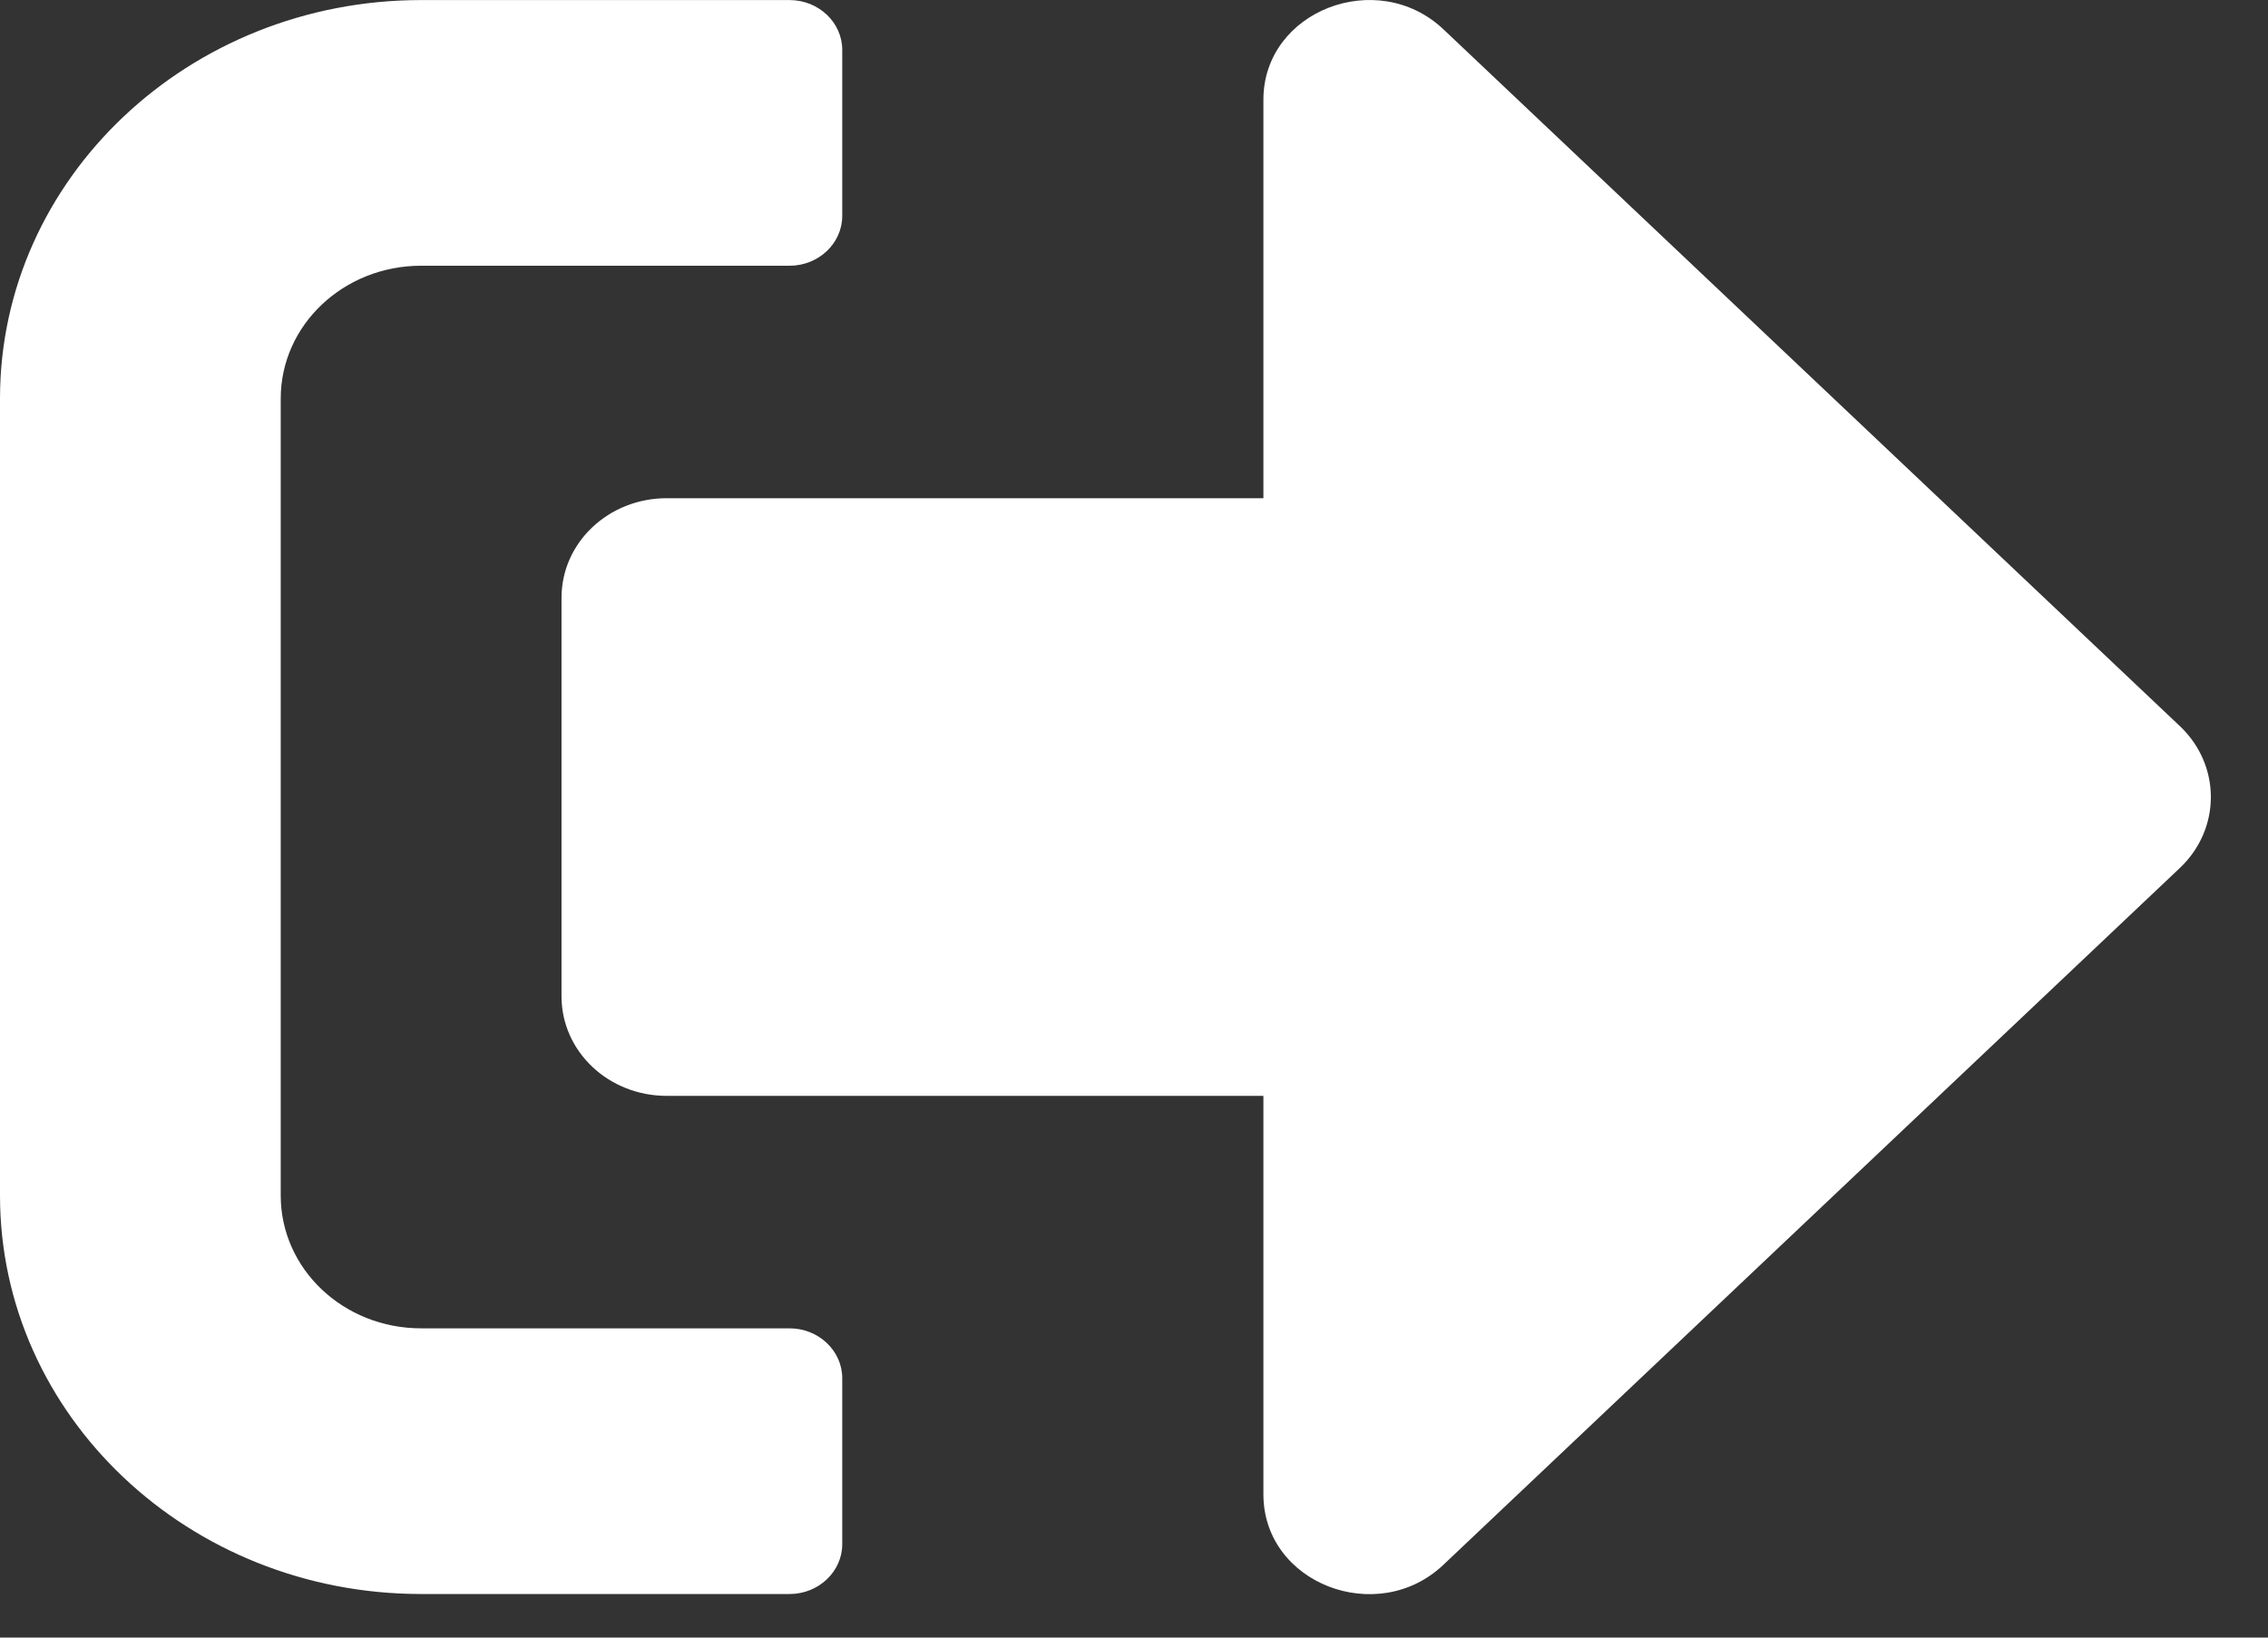 <svg width="36" height="26" viewBox="0 0 36 26" fill="none" xmlns="http://www.w3.org/2000/svg">
<rect x="0" y="0" width="36" height="26" fill="#333333" stroke="none"/>
<path id="Vector" d="M34.607 13.775L22.909 24.846C21.864 25.835 20.054 25.143 20.054 23.726V17.399H10.584C9.658 17.399 8.913 16.694 8.913 15.818V9.491C8.913 8.615 9.658 7.91 10.584 7.91H20.054V1.583C20.054 0.173 21.858 -0.526 22.909 0.463L34.607 11.534C35.255 12.154 35.255 13.155 34.607 13.775ZM13.369 24.517V21.881C13.369 21.446 12.993 21.09 12.534 21.09H6.685C5.452 21.09 4.456 20.148 4.456 18.981V6.328C4.456 5.162 5.452 4.219 6.685 4.219H12.534C12.993 4.219 13.369 3.863 13.369 3.428V0.792C13.369 0.357 12.993 0.001 12.534 0.001H6.685C2.994 0.001 0 2.835 0 6.328V18.981C0 22.474 2.994 25.308 6.685 25.308H12.534C12.993 25.308 13.369 24.952 13.369 24.517Z" fill="white"/>
</svg>
